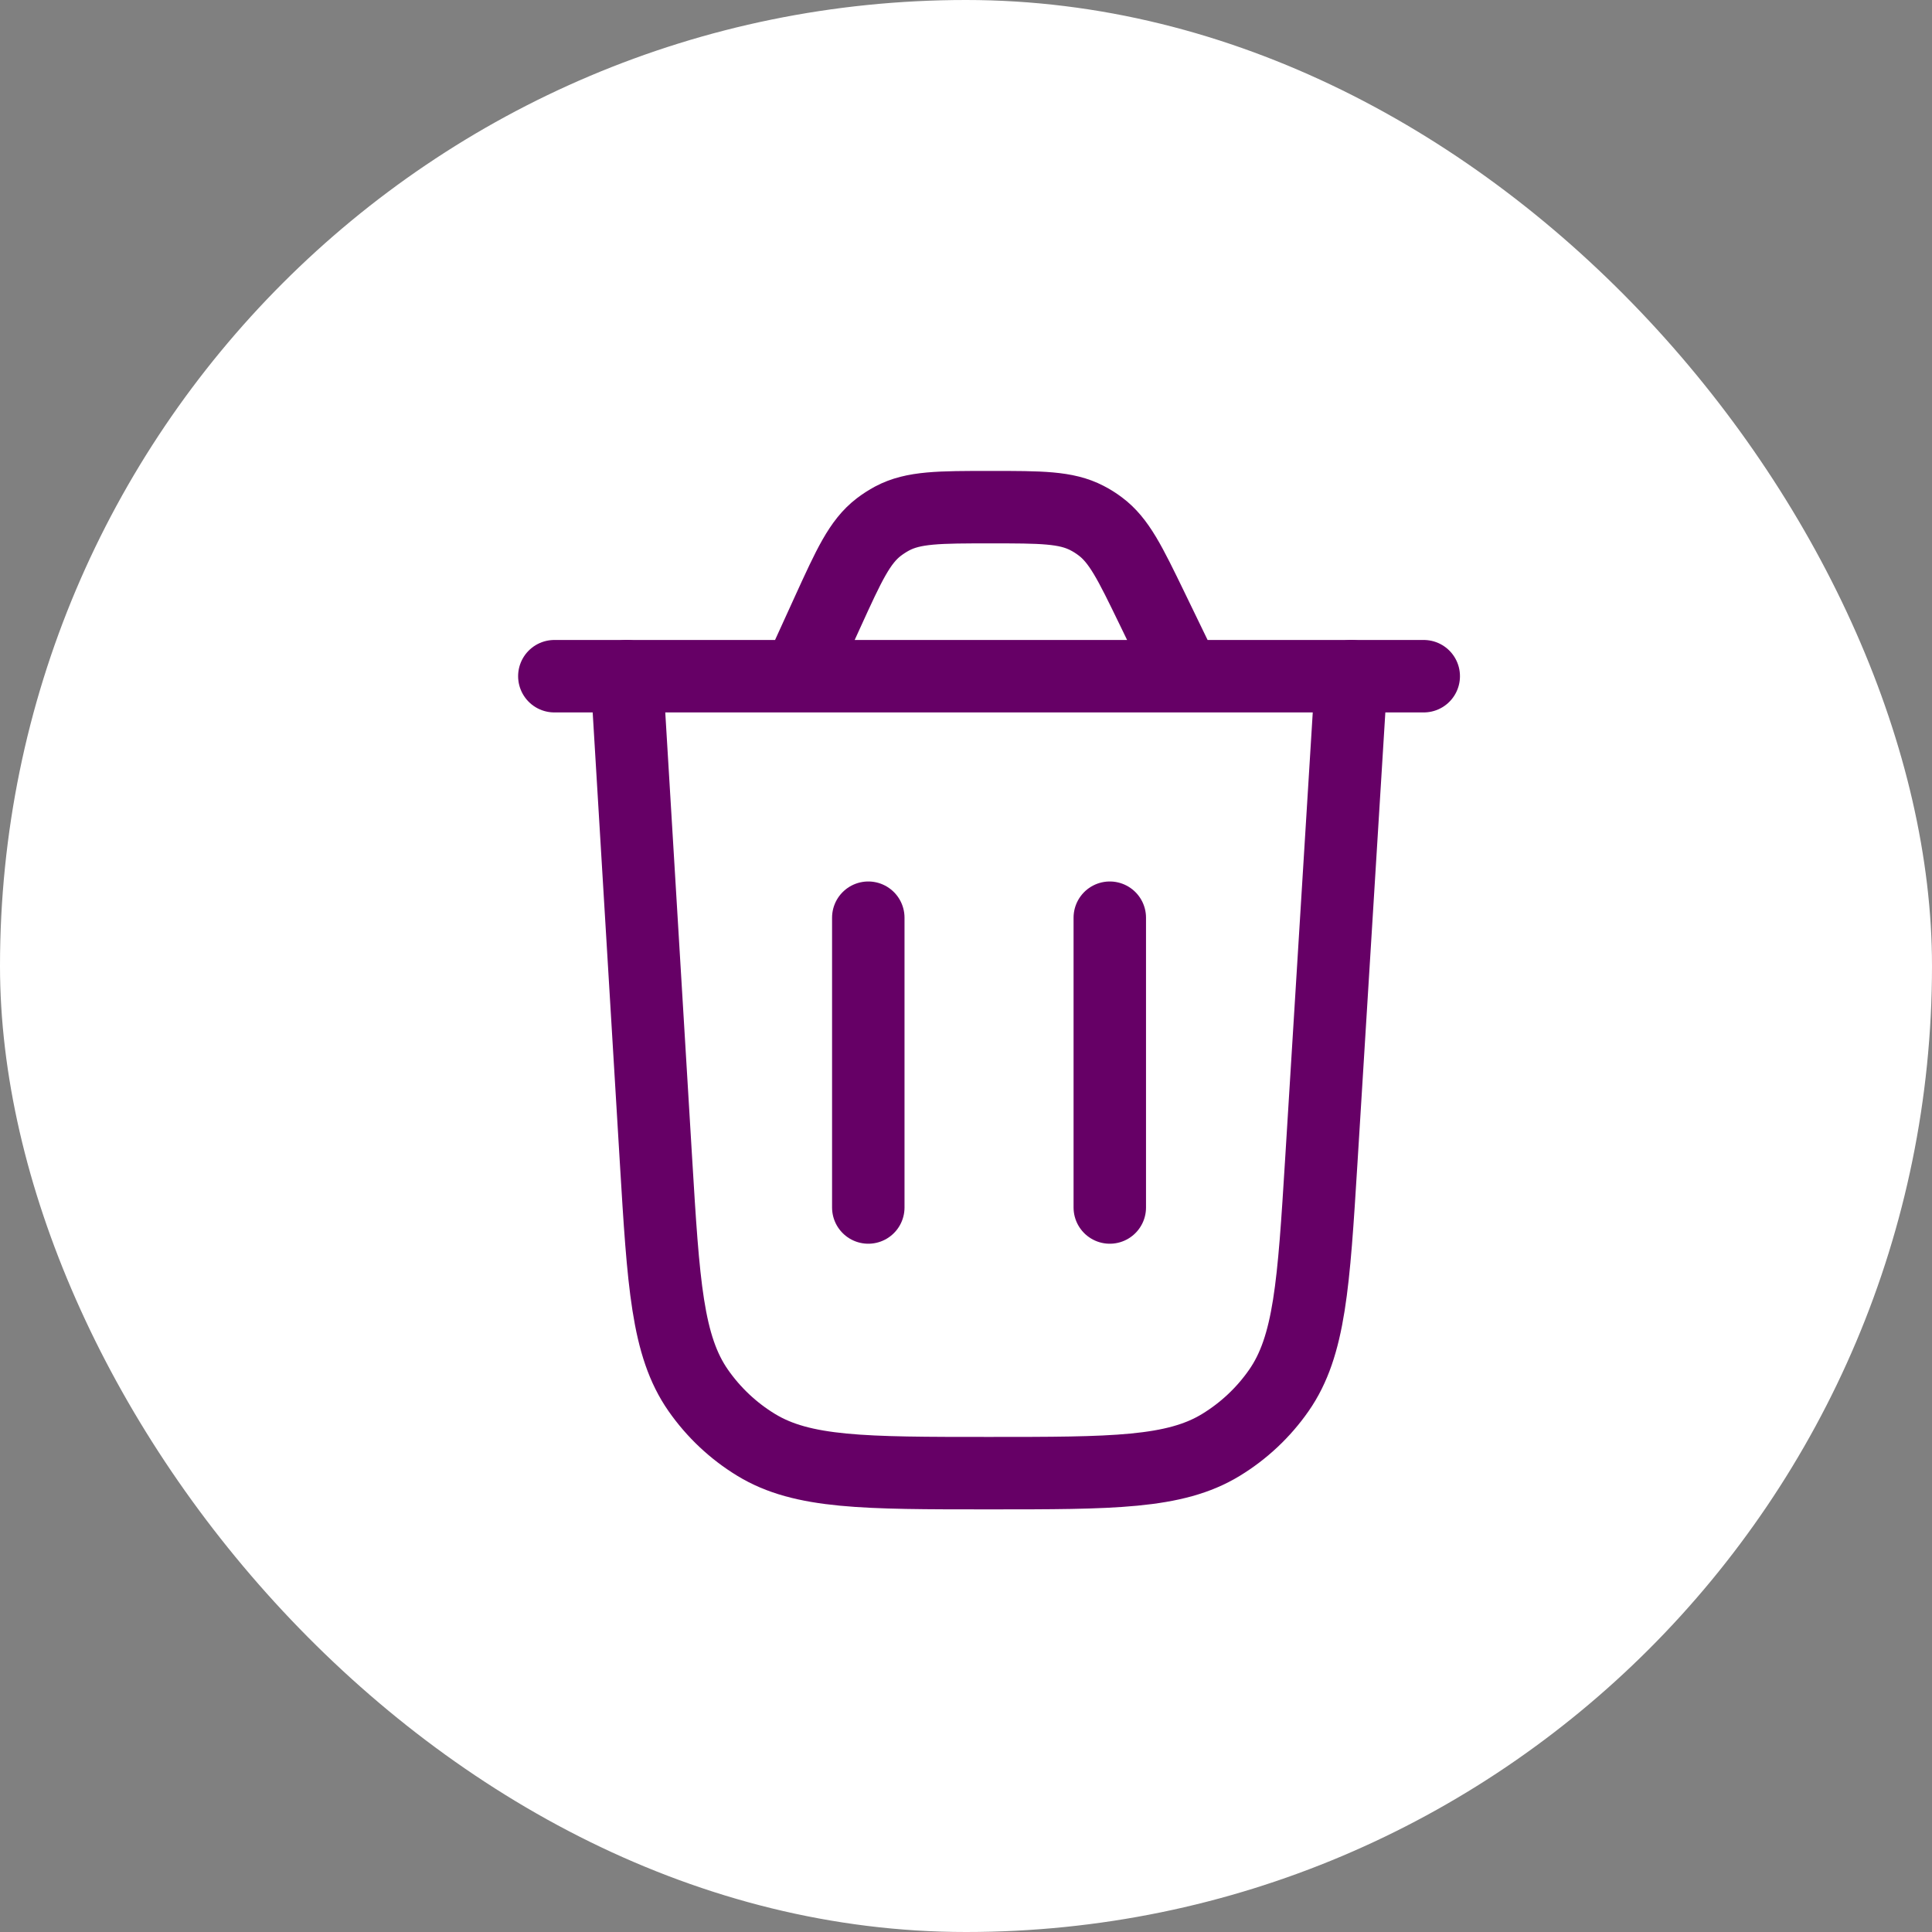 <svg width="40" height="40" viewBox="0 0 40 40" fill="none" xmlns="http://www.w3.org/2000/svg">
<rect x="0" y="0" width="40" height="40" fill="#808080" stroke="none"/>
<rect width="40" height="40" rx="20" fill="white"/>
<path d="M27.977 14L27.357 24.025C27.198 26.586 27.119 27.867 26.477 28.788C26.16 29.243 25.751 29.627 25.277 29.916C24.319 30.5 23.036 30.5 20.469 30.5C17.9 30.5 16.615 30.5 15.656 29.915C15.181 29.626 14.773 29.241 14.455 28.785C13.813 27.863 13.736 26.58 13.581 24.015L12.977 14" stroke="#660066" stroke-width="1.5" stroke-linecap="round"/>
<path d="M11.477 14H29.477M24.532 14L23.85 12.592C23.396 11.656 23.169 11.188 22.778 10.897C22.692 10.832 22.6 10.774 22.504 10.725C22.07 10.5 21.551 10.5 20.511 10.5C19.445 10.5 18.913 10.5 18.472 10.734C18.375 10.786 18.282 10.846 18.194 10.913C17.798 11.217 17.577 11.702 17.135 12.671L16.529 14" stroke="#660066" stroke-width="1.5" stroke-linecap="round"/>
<path d="M17.977 25L17.977 19" stroke="#660066" stroke-width="1.5" stroke-linecap="round"/>
<path d="M22.977 25L22.977 19" stroke="#660066" stroke-width="1.5" stroke-linecap="round"/>
</svg>
